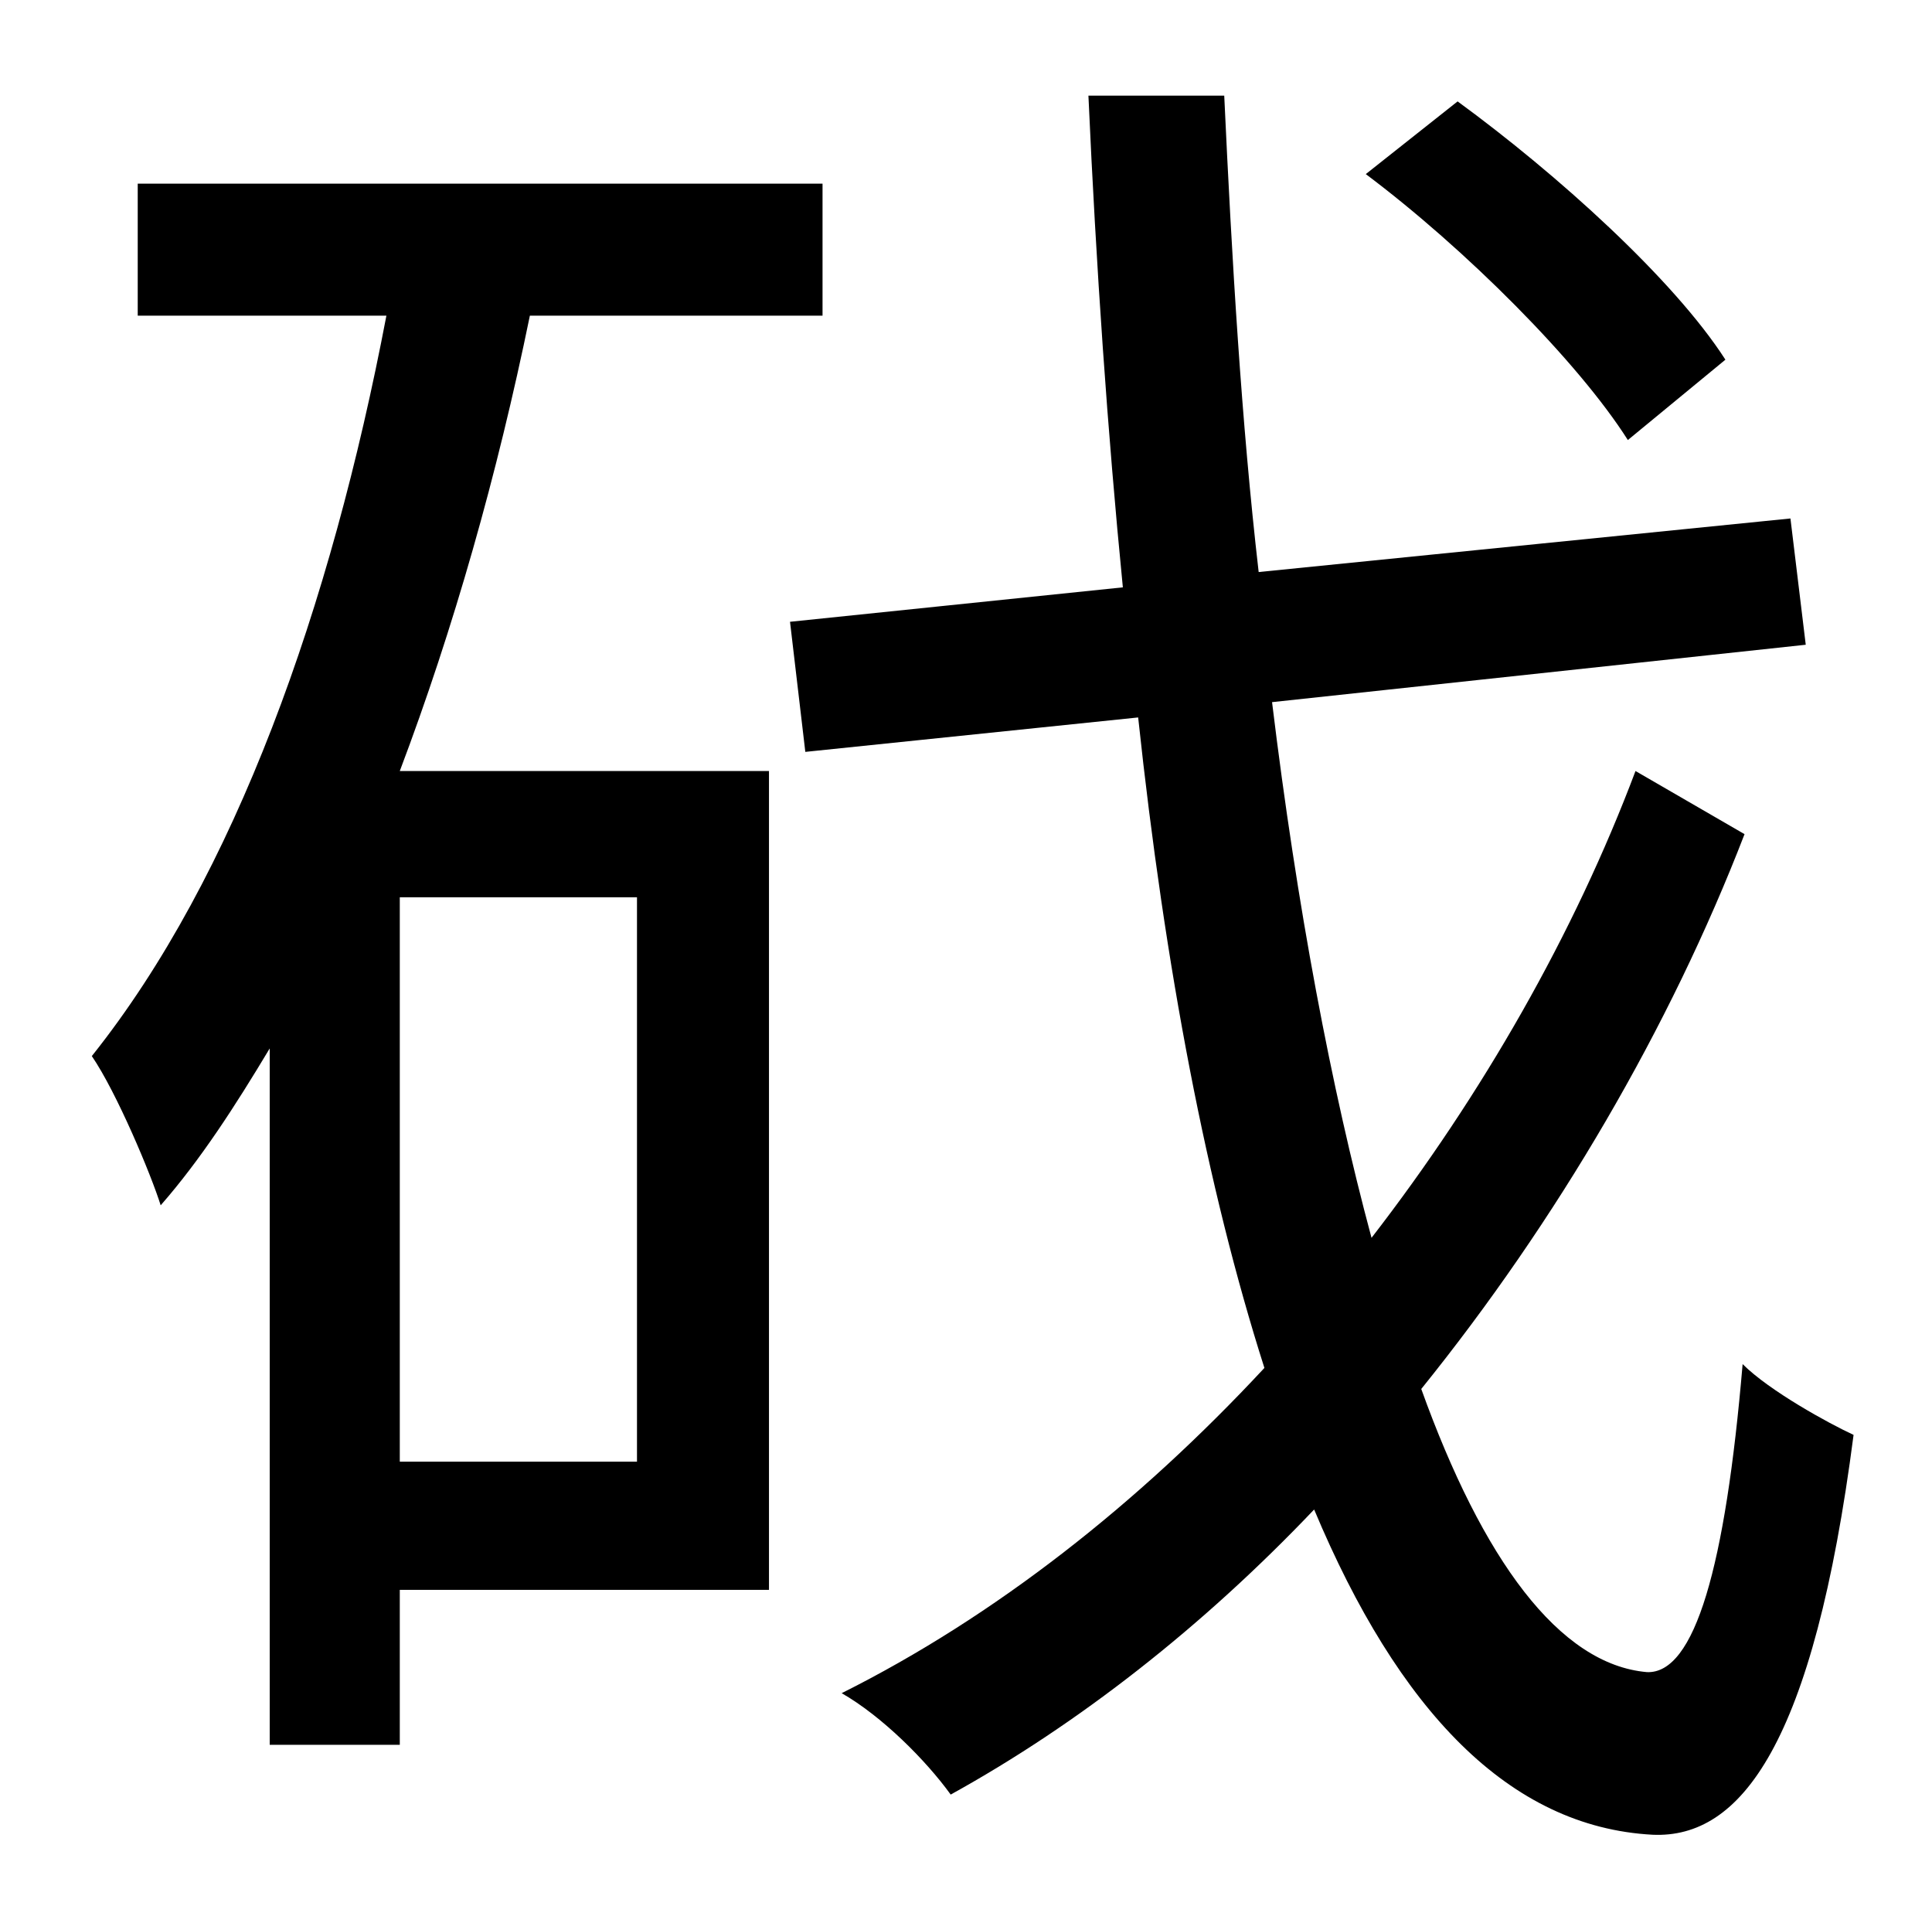 <?xml version="1.0" standalone="no"?>
<!DOCTYPE svg PUBLIC "-//W3C//DTD SVG 1.1//EN" "http://www.w3.org/Graphics/SVG/1.1/DTD/svg11.dtd" >
<svg xmlns="http://www.w3.org/2000/svg" xmlns:xlink="http://www.w3.org/1999/xlink" version="1.1" viewBox="-10 0 1010 1000">
   <path fill="currentColor"
d="M892 188l-51 42c-26 -41 -85 -100 -137 -139l48 -38c52 38 113 93 140 135zM323 764v-295h-124v295h124zM420 165h-153c-17 83 -40 164 -68 238h193v428h-193v81h-68v-364c-18 30 -36 58 -57 82c-5 -16 -23 -59 -36 -78c75 -94 125 -235 154 -387h-130v-69h358v69z
M845 403l57 33c-39 101 -98 202 -169 290c32 89 72 144 118 148c25 1 41 -55 50 -161c14 14 45 31 58 37c-21 162 -59 211 -105 209c-75 -4 -133 -65 -177 -170c-58 61 -123 112 -190 149c-13 -18 -36 -41 -57 -53c80 -40 155 -99 221 -170c-30 -94 -52 -209 -66 -340
l-174 18l-8 -68l174 -18c-8 -81 -14 -168 -18 -257h71c4 86 9 171 18 249l278 -28l8 66l-279 30c13 107 31 202 52 280c58 -75 106 -159 138 -244z" />
</svg>
